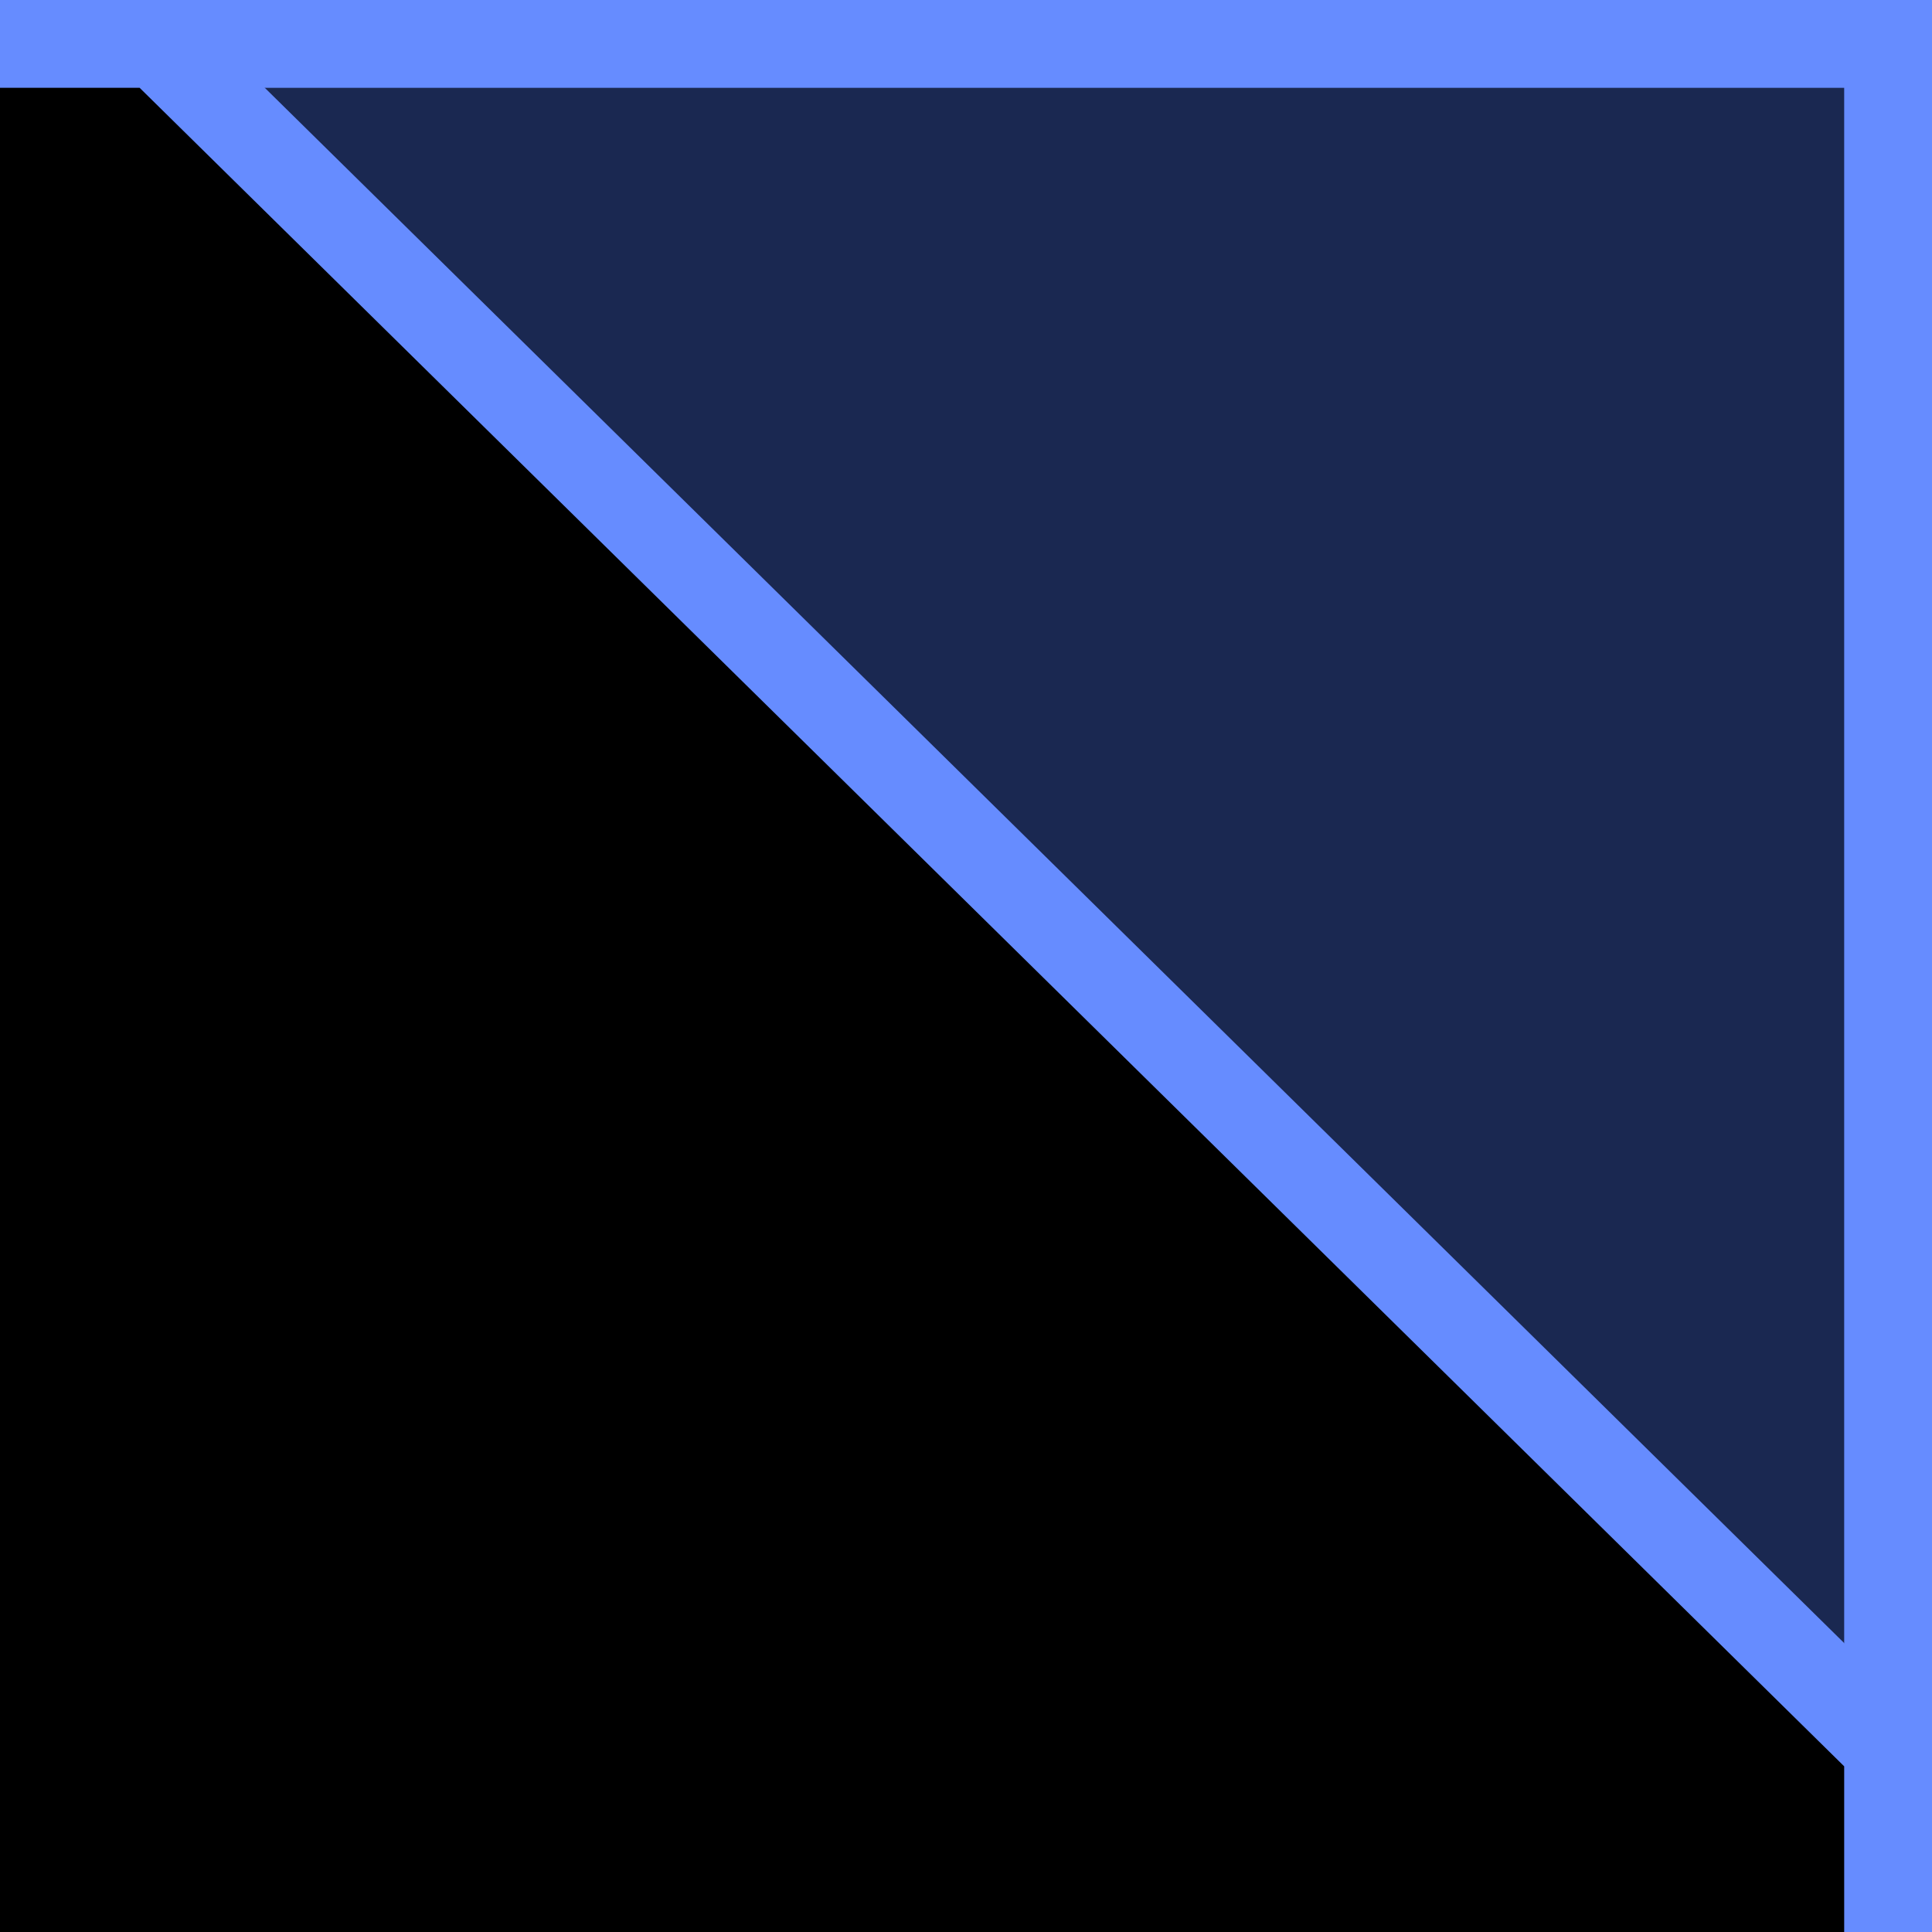 <svg width="22" height="22" viewBox="0 0 22 22" xmlns="http://www.w3.org/2000/svg"><g transform="translate(-128 -581)" fill="none" fill-rule="evenodd"><rect fill="#1A2851" width="150" height="668"/><rect stroke="#668CFF" fill="#1A2851" x="128.5" y="581.5" width="21" height="21"/><path d="M149.5,581.5 L149.5,605.096 L129.795,624.5 L0.5,624.5 L0.5,581.5 L149.5,581.5 Z" stroke="#668CFF" fill="#000" transform="matrix(1 0 0 -1 0 1206)"/></g></svg>